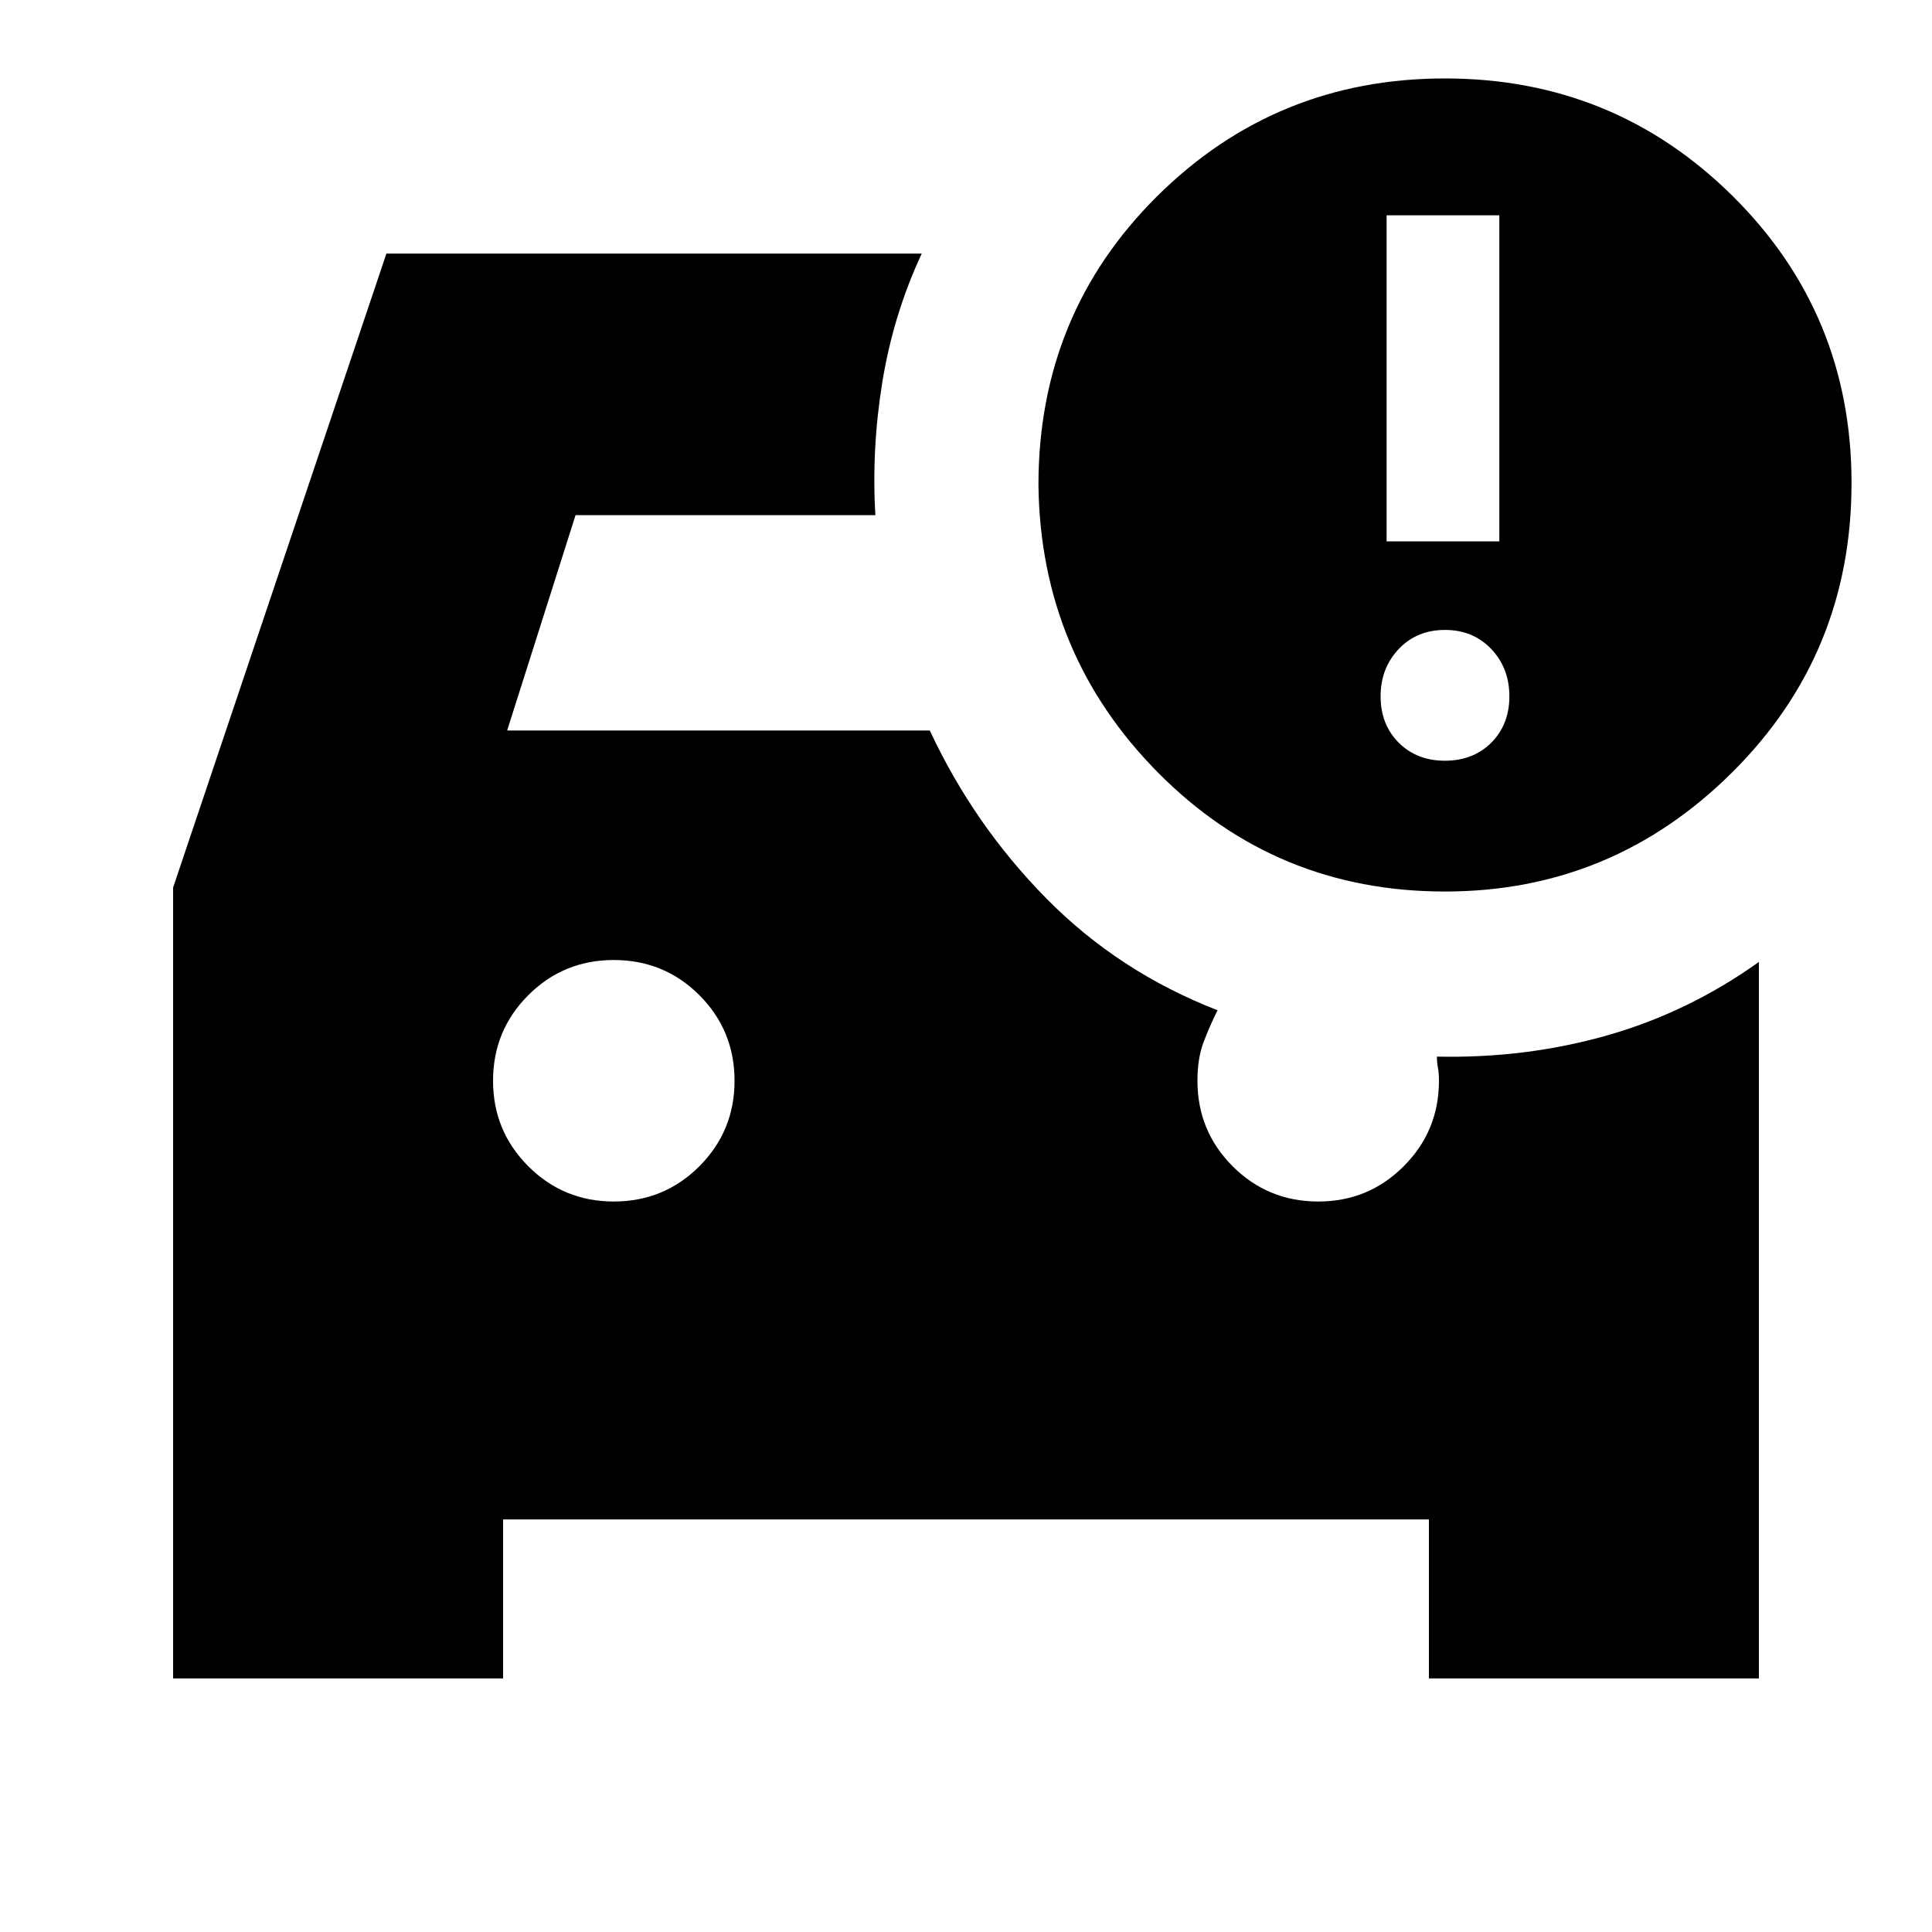 <svg xmlns="http://www.w3.org/2000/svg" height="20" width="20"><path d="M14.958 9.229q-1.75 0-2.968-1.229-1.219-1.229-1.24-2.979 0-1.771 1.229-2.99Q13.208.812 14.958.812t2.98 1.219Q19.167 3.25 19.167 5q0 1.771-1.24 3-1.239 1.229-2.969 1.229Zm-.604-3.625h1.167V2.229h-1.167Zm.604 2.271q.292 0 .48-.187.187-.188.187-.48 0-.291-.187-.489-.188-.198-.48-.198-.291 0-.479.198-.187.198-.187.489 0 .292.187.48.188.187.479.187Zm-8.604 4.563q.521 0 .886-.365.364-.365.364-.885 0-.521-.364-.886-.365-.364-.886-.364t-.885.364q-.365.365-.365.886 0 .52.365.885.364.365.885.365Zm-4.562 4.937V9.188L4 2.625h5.542q-.292.625-.407 1.323-.114.698-.073 1.385H5.958L5.25 7.562h4.375q.458.98 1.208 1.74t1.771 1.156q-.083.167-.146.334-.062.166-.062.396 0 .52.364.885.365.365.886.365t.885-.365q.365-.365.365-.885 0-.084-.011-.136-.01-.052-.01-.114.917.02 1.76-.219.844-.24 1.573-.761v7.417h-3.416v-1.646H5.208v1.646Z"/></svg>